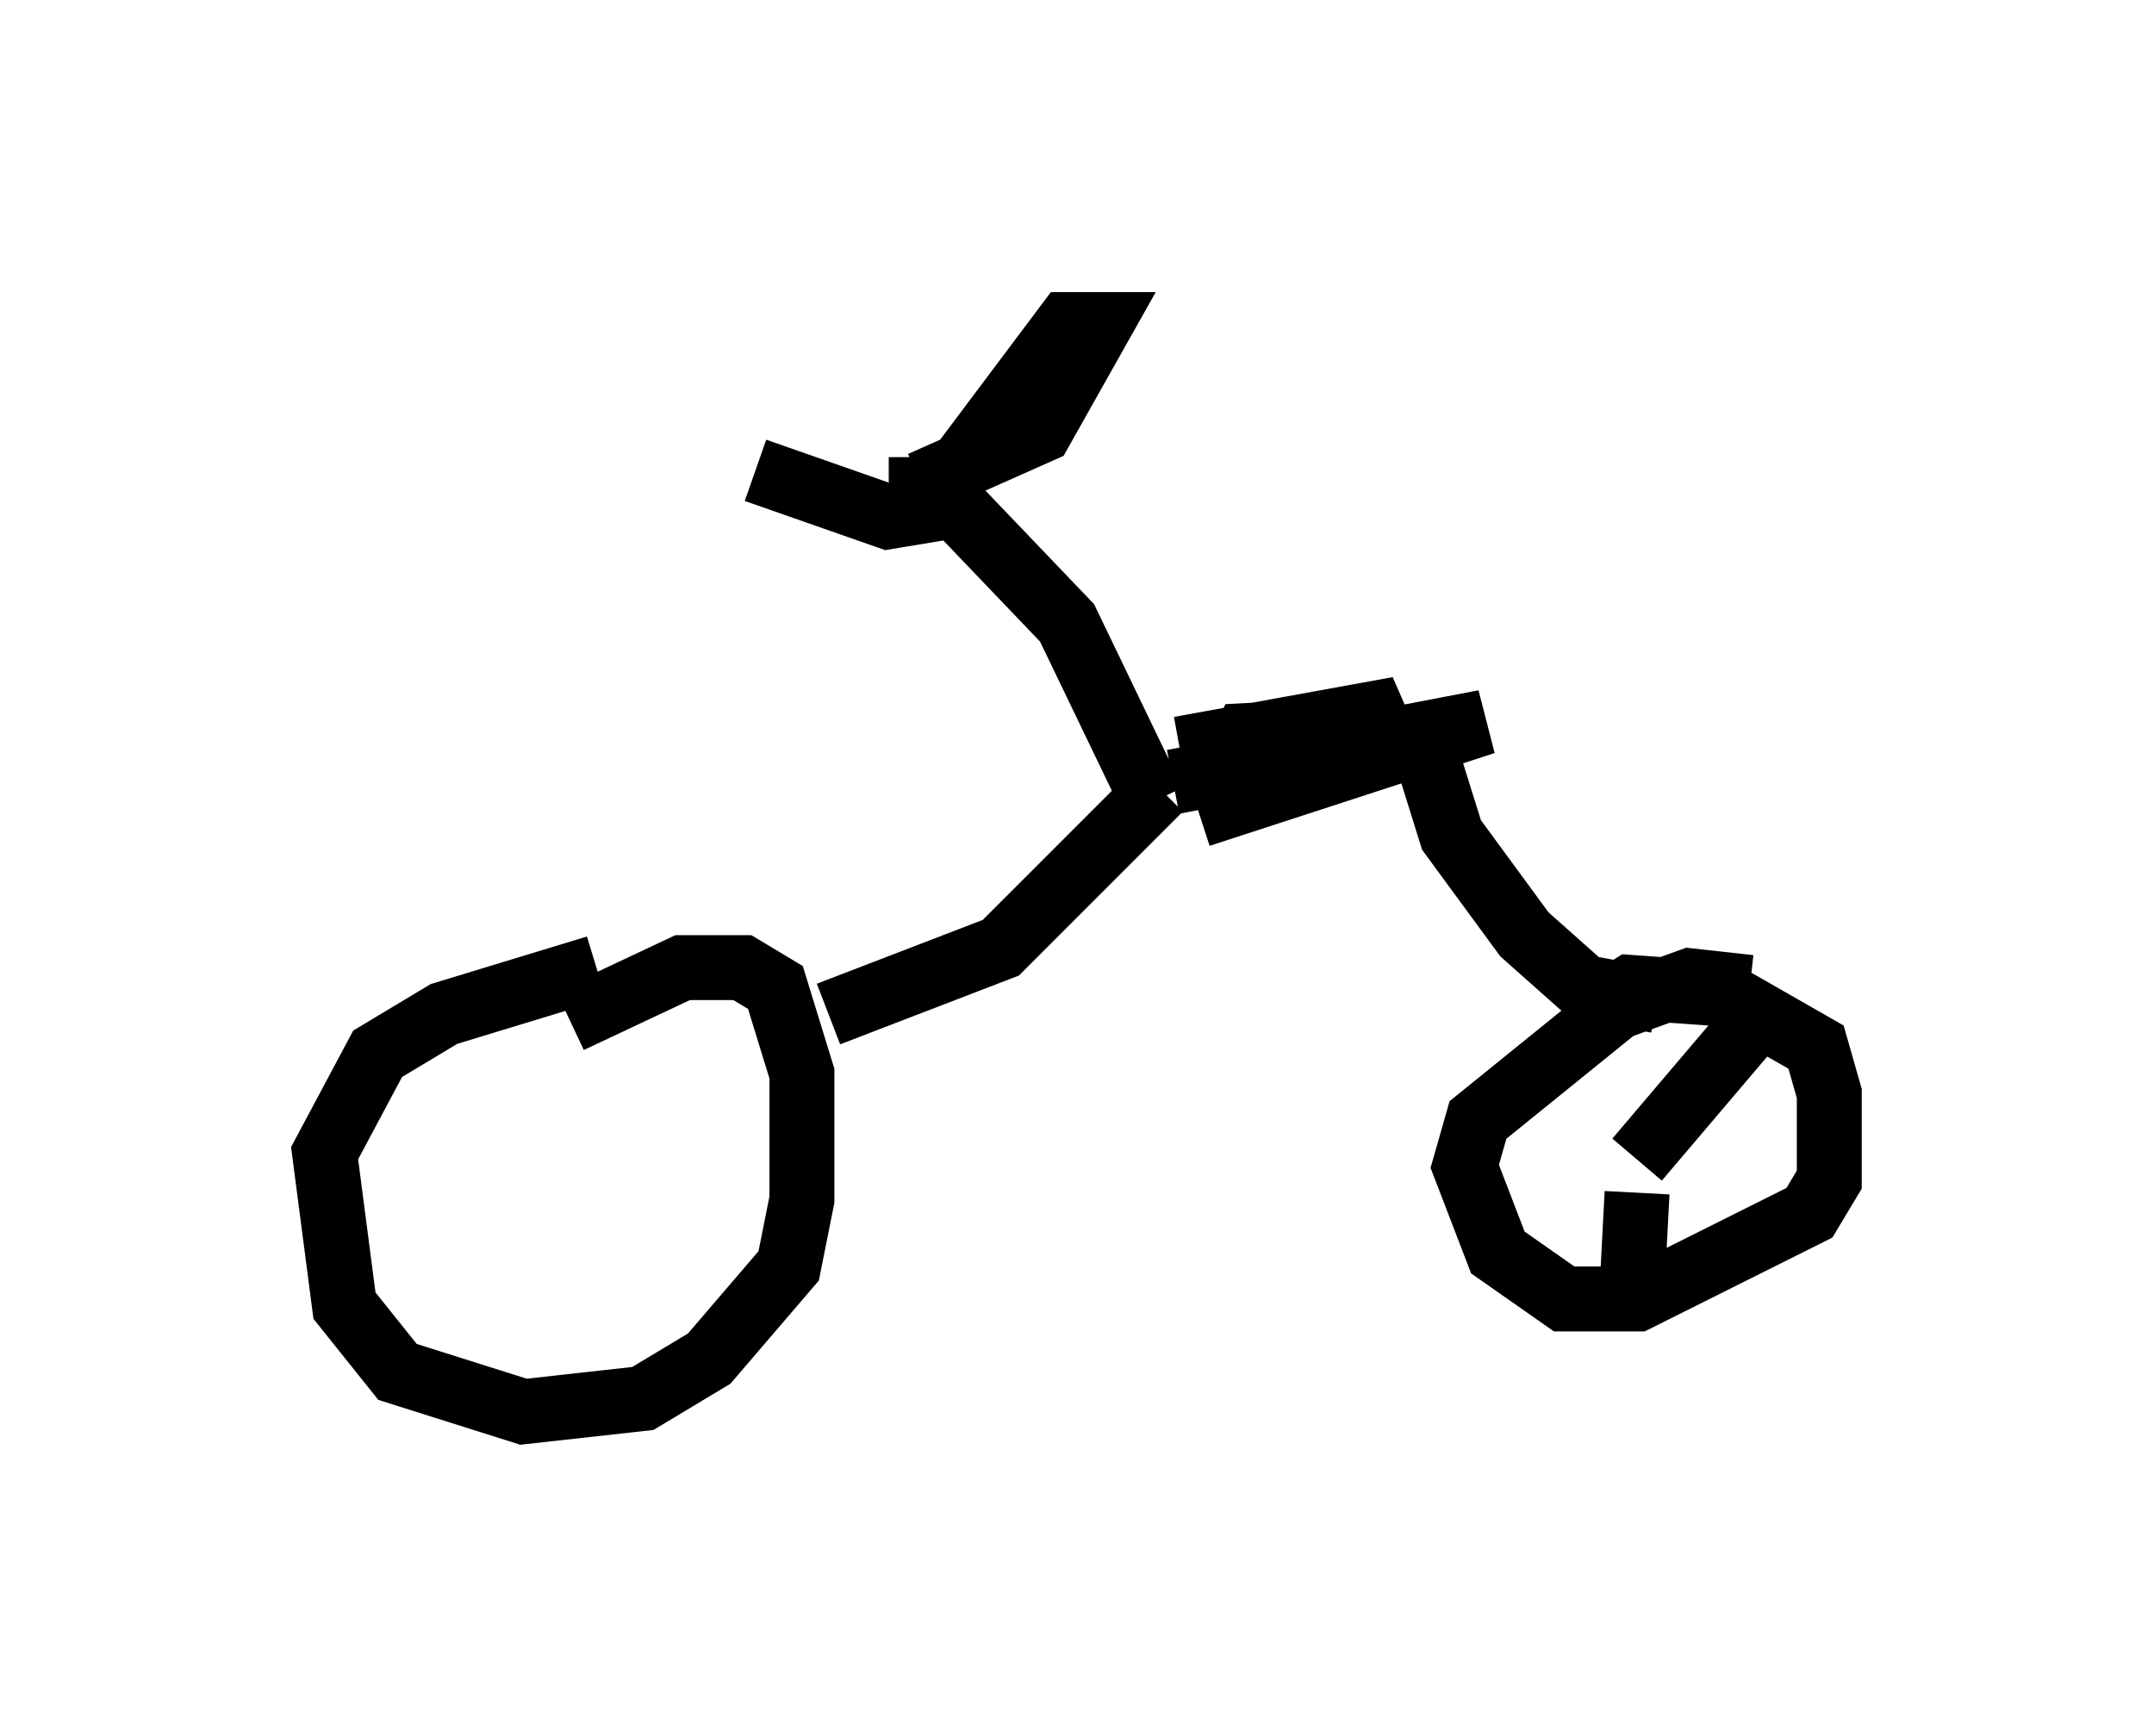<?xml version="1.0" encoding="utf-8" ?>
<svg baseProfile="full" height="26.742" version="1.1" width="33.173" xmlns="http://www.w3.org/2000/svg" xmlns:ev="http://www.w3.org/2001/xml-events" xmlns:xlink="http://www.w3.org/1999/xlink"><defs /><rect fill="white" height="26.742" width="33.173" x="0" y="0" /><path d="M10.206, 15.106 m-1.021, -0.204 l-2.348, 0.715 -1.021, 0.613 l-0.817, 1.531 0.306, 2.348 l0.817, 1.021 1.94, 0.613 l1.838, -0.204 1.021, -0.613 l1.225, -1.429 0.204, -1.021 l0.0, -1.94 -0.408, -1.327 l-0.51, -0.306 -0.919, 0.0 l-1.735, 0.817 m3.981, -0.102 l2.654, -1.021 2.45, -2.45 m0.306, -0.613 l3.369, -0.613 -0.408, 0.306 l-1.94, 0.102 -0.102, 0.204 m2.756, -0.306 l0.51, 1.633 1.123, 1.531 l0.919, 0.817 1.123, 0.204 m1.429, -0.204 l-0.919, -0.102 -1.123, 0.408 l-2.144, 1.735 -0.204, 0.715 l0.51, 1.327 1.021, 0.715 l1.123, 0.0 2.654, -1.327 l0.306, -0.51 0.0, -1.327 l-0.204, -0.715 -1.429, -0.817 l-1.429, -0.102 -0.817, 0.51 m-6.533, -3.369 l-1.327, -2.756 -2.246, -2.348 m0.0, -0.204 l0.0, 0.408 1.838, -0.817 l0.919, -1.633 -0.51, 0.0 l-2.144, 2.858 -0.613, 0.102 l-2.042, -0.715 m6.431, 4.798 l4.798, -0.919 -4.39, 1.429 m7.044, 5.308 l0.0, 0.0 m-0.306, 0.0 l1.735, -2.042 m-1.735, 2.552 l-0.102, 1.94 " fill="none" stroke="black" stroke-width="1" /></svg>